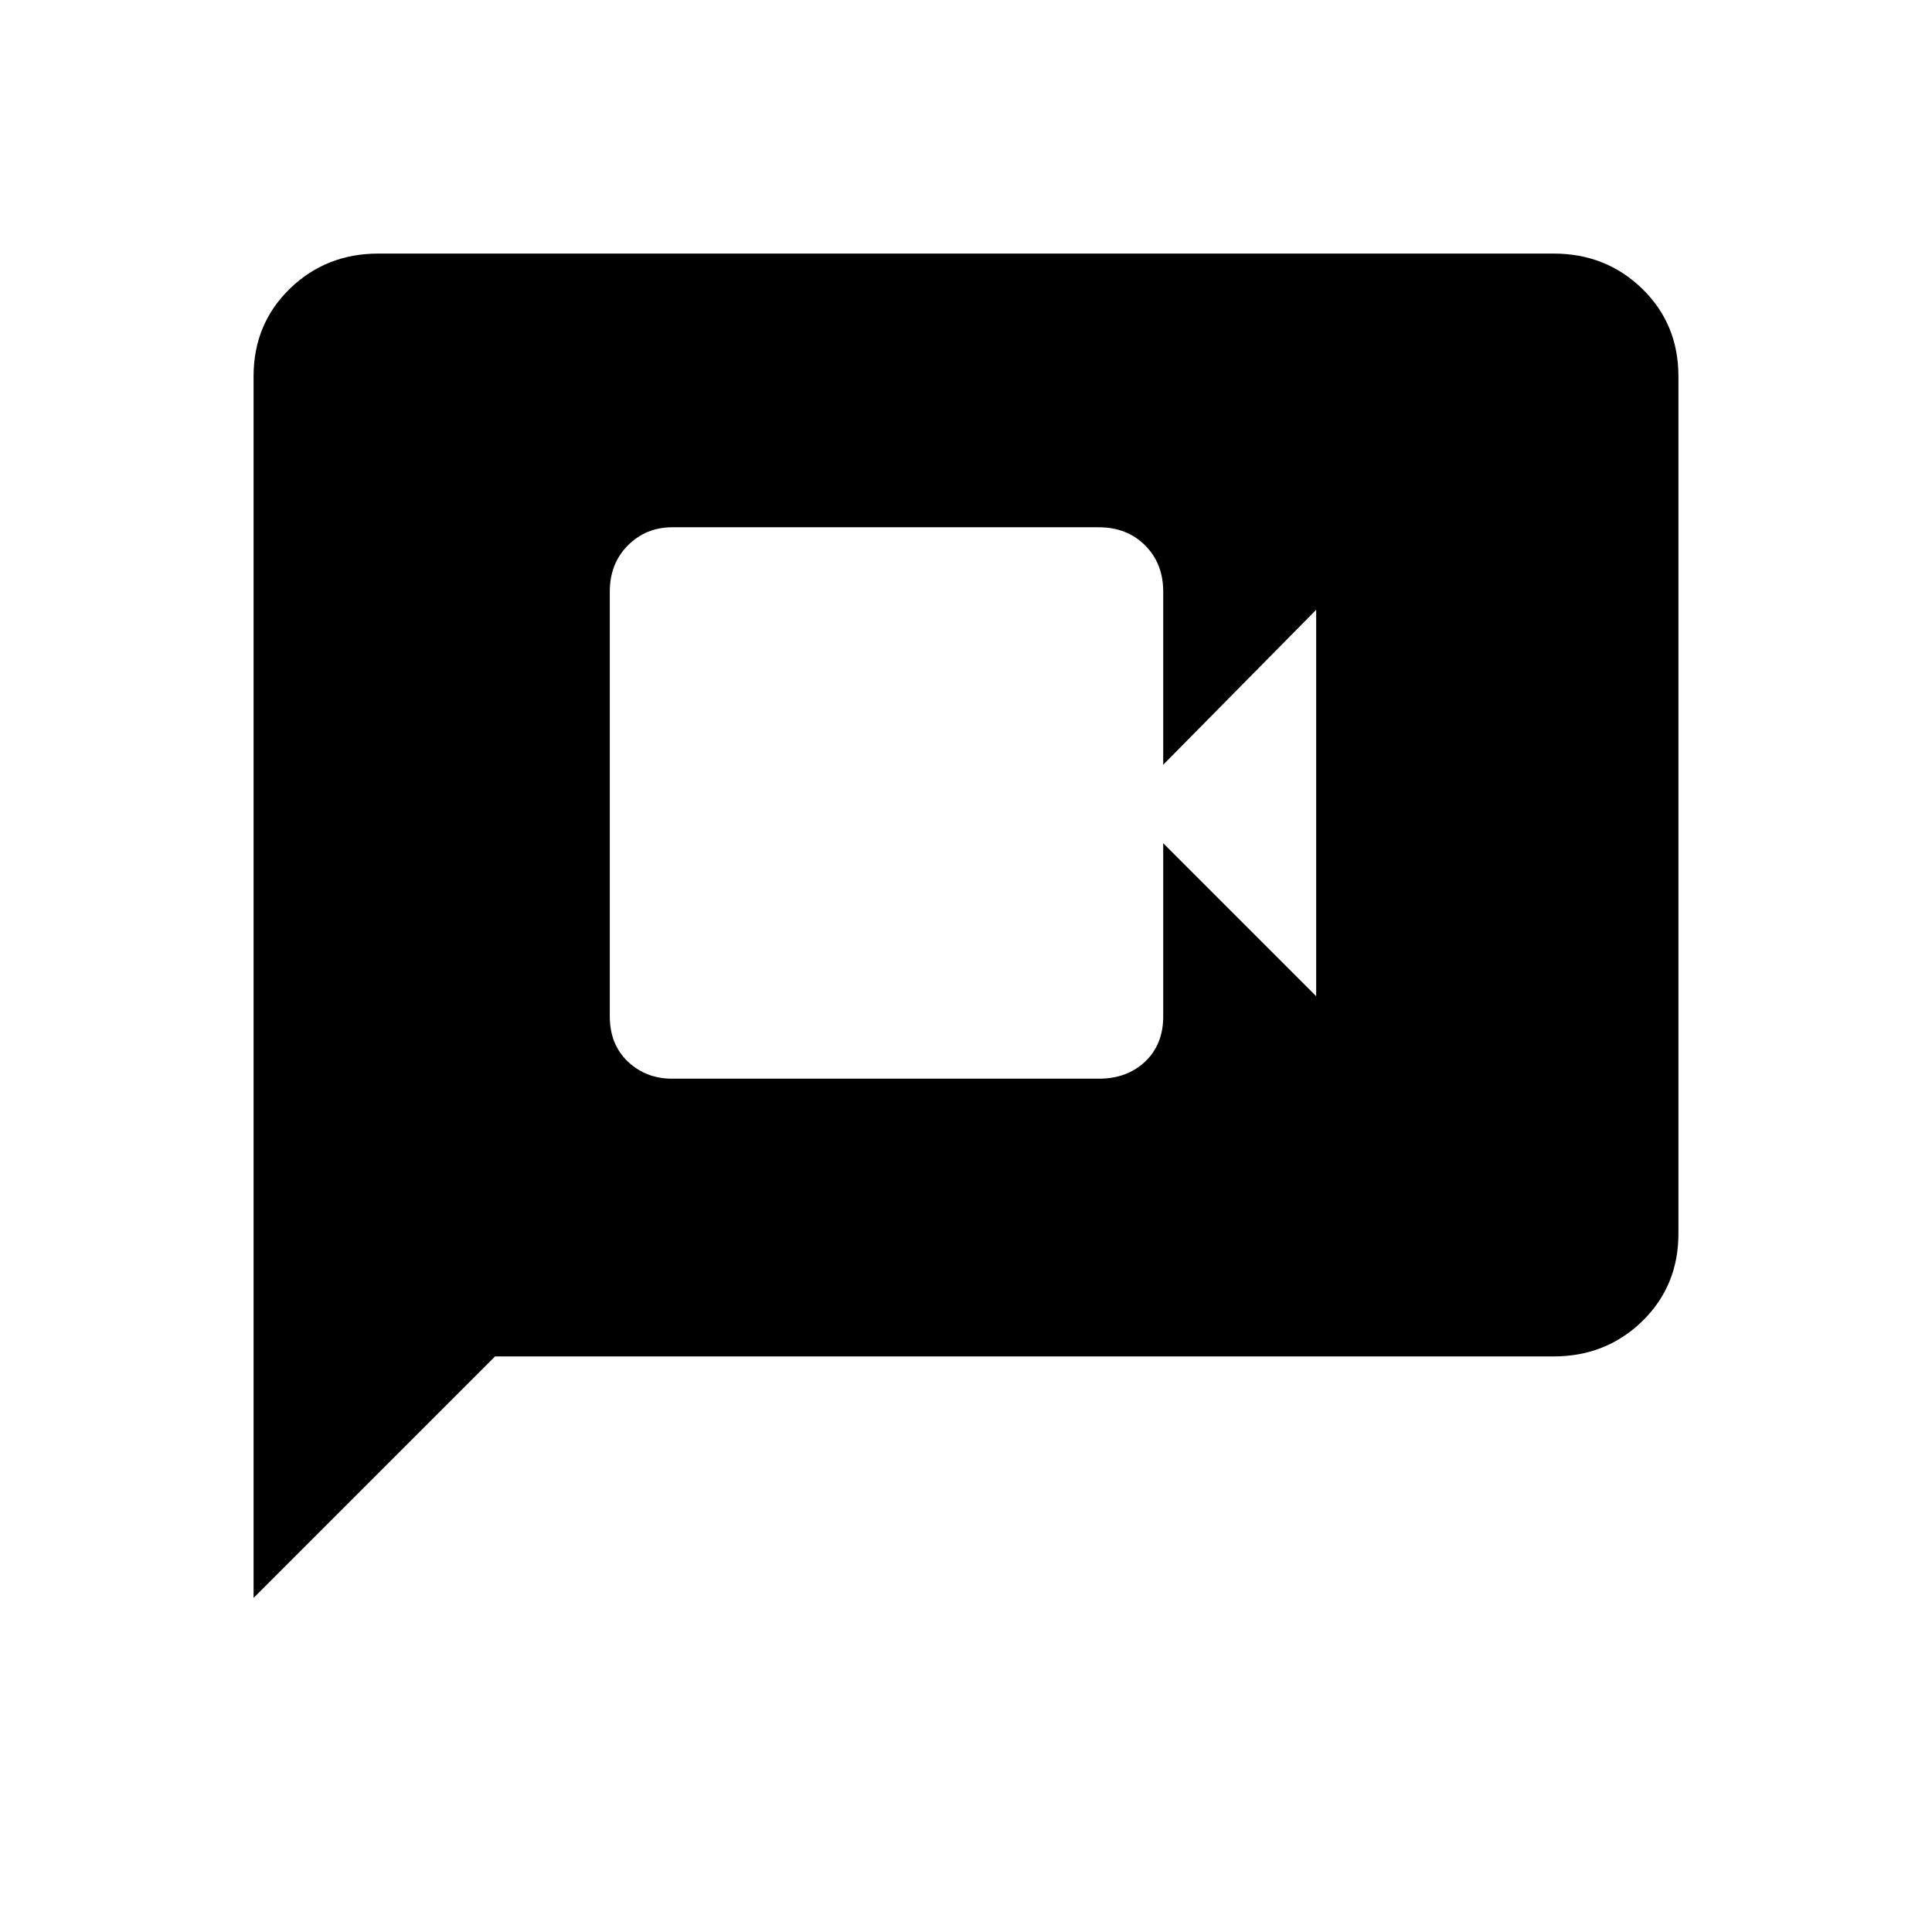 <svg xmlns="http://www.w3.org/2000/svg" height="24" width="24"><path d="M8.35 13.4H13.65Q14 13.4 14.225 13.188Q14.45 12.975 14.45 12.625V10.475L16.35 12.375V7.575L14.45 9.5V7.35Q14.45 7 14.225 6.775Q14 6.55 13.65 6.55H8.35Q8.025 6.55 7.8 6.775Q7.575 7 7.575 7.35V12.625Q7.575 12.975 7.8 13.188Q8.025 13.4 8.35 13.4ZM3.15 19.85V4.675Q3.15 4.025 3.6 3.587Q4.05 3.15 4.7 3.15H19.3Q19.95 3.15 20.4 3.587Q20.85 4.025 20.85 4.675V15.325Q20.85 15.975 20.4 16.413Q19.95 16.85 19.3 16.85H6.15Z"/></svg>